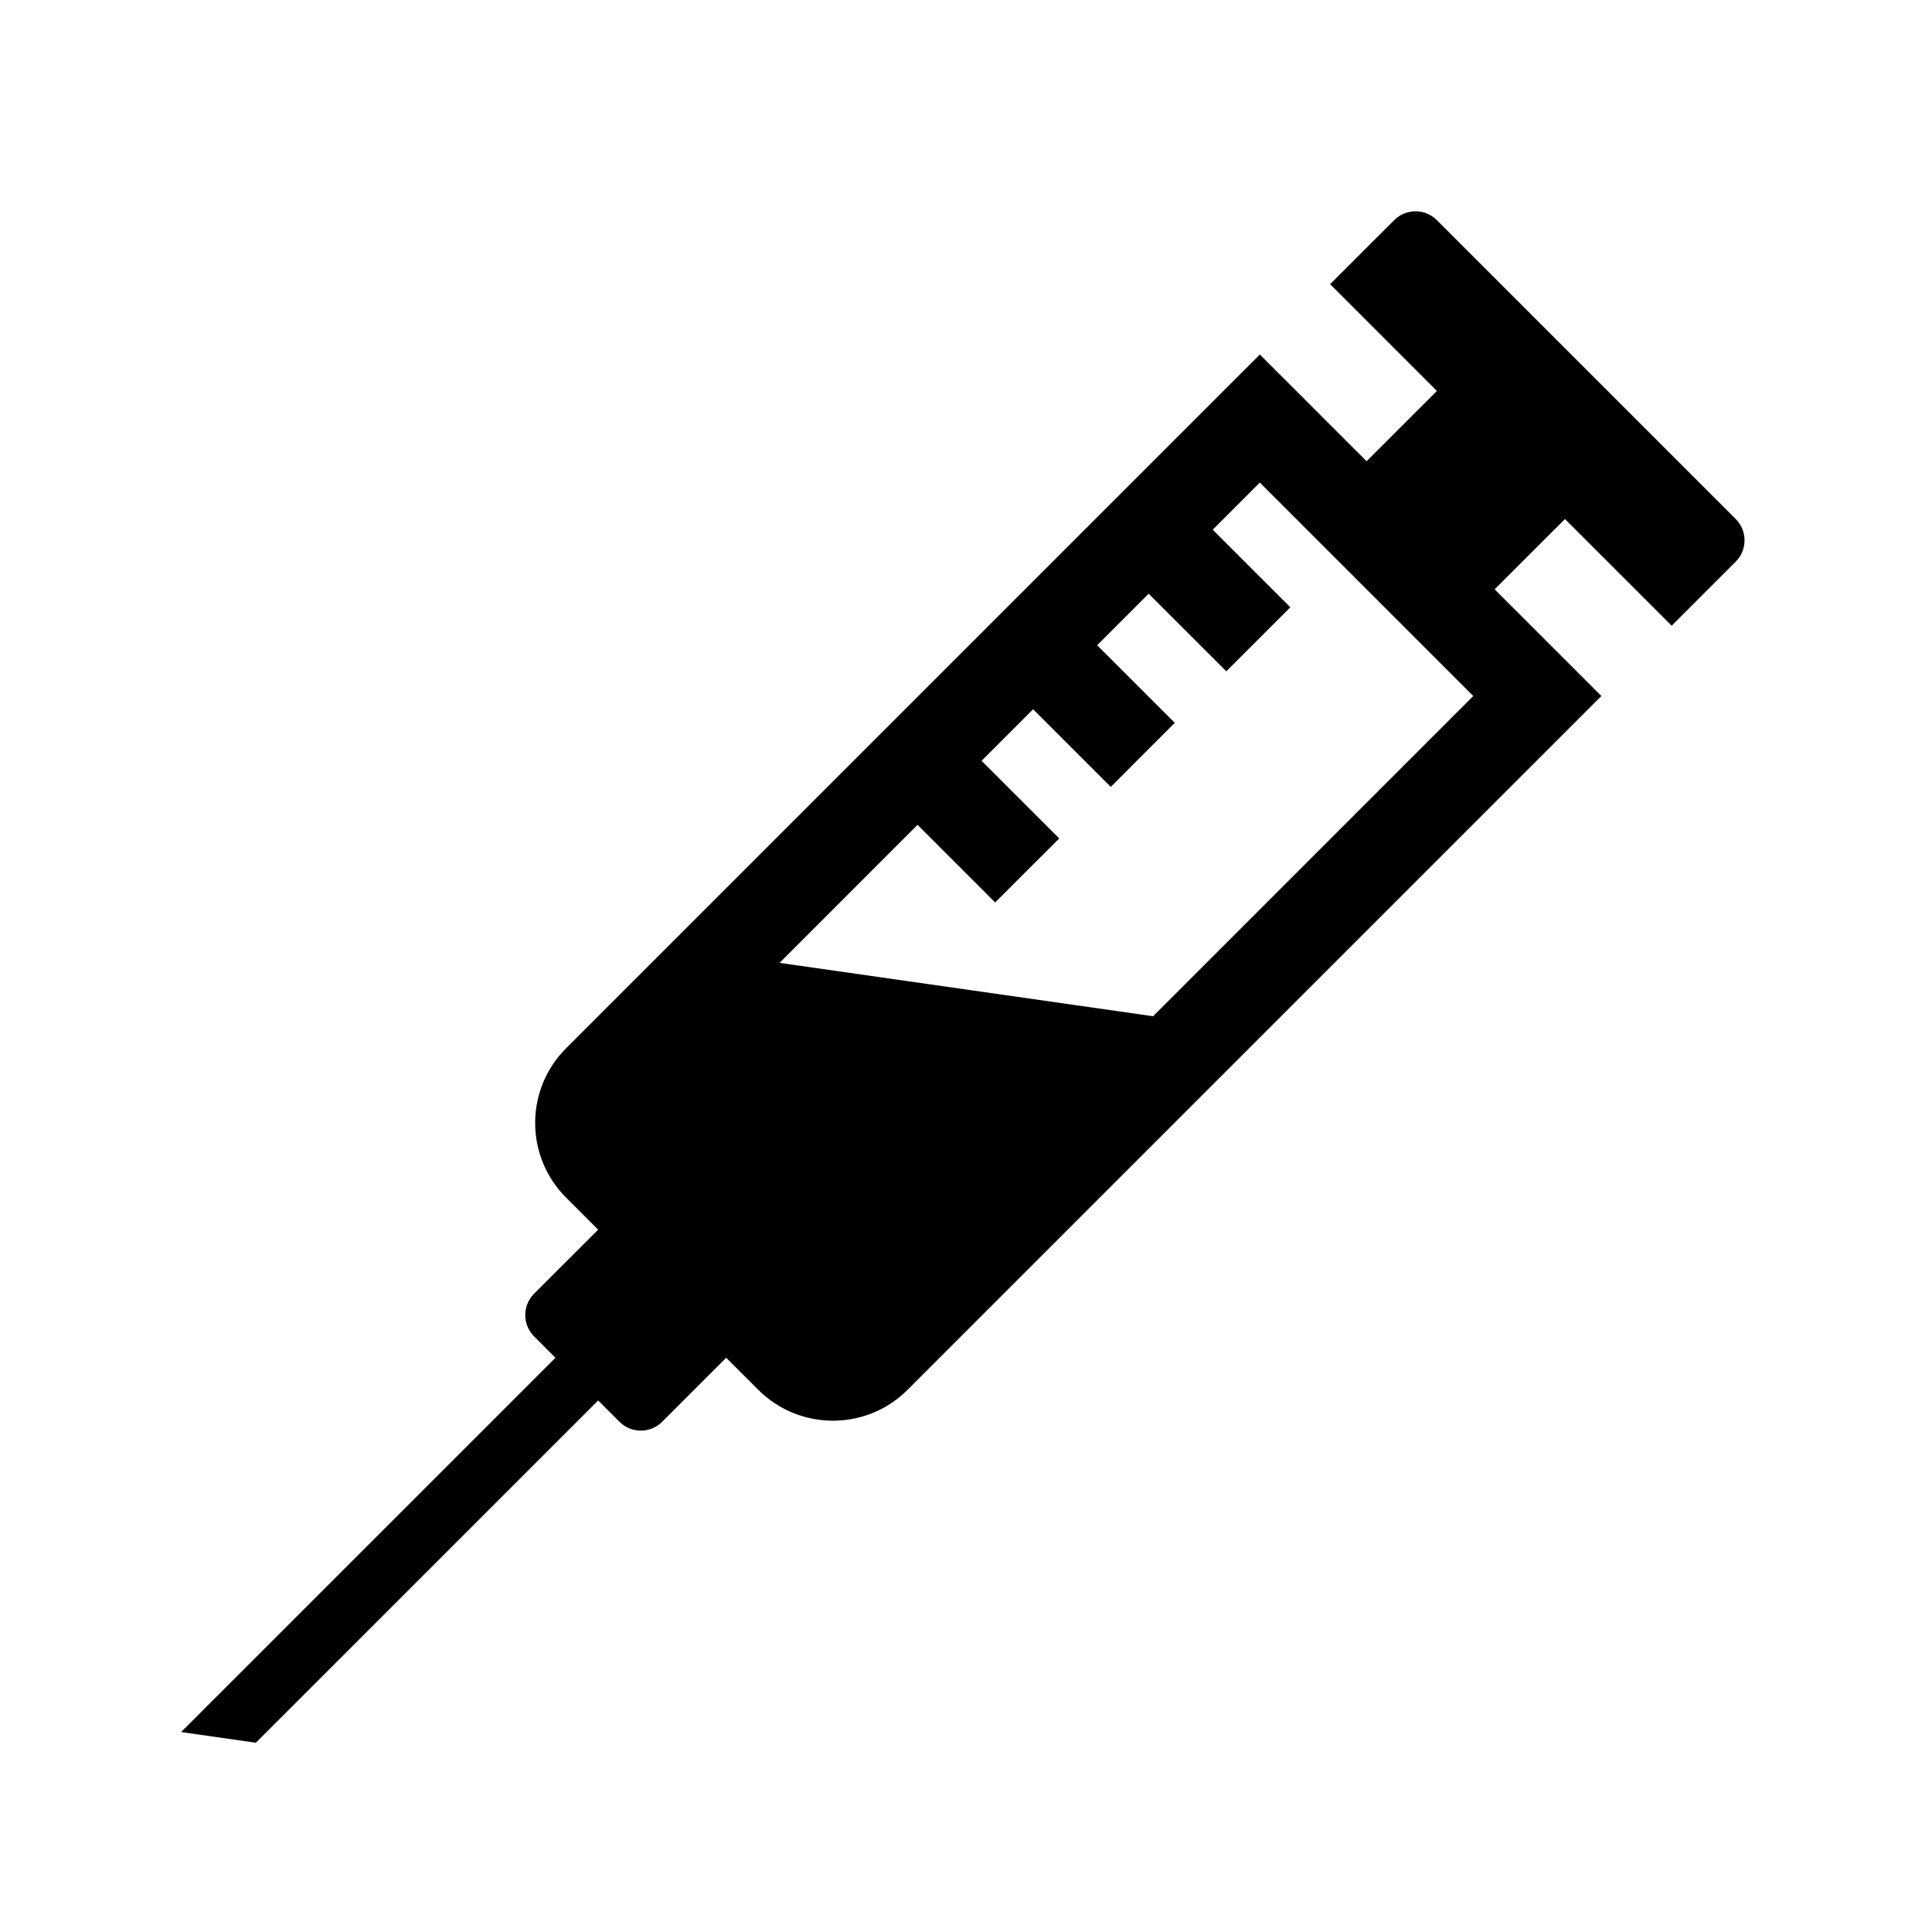 <?xml version="1.0" encoding="UTF-8"?>
<svg width="64px" height="64px" viewBox="0 0 64 64" version="1.1" xmlns="http://www.w3.org/2000/svg" xmlns:xlink="http://www.w3.org/1999/xlink">
    <title>injection-needle</title>
    <g id="injection-needle" stroke="none" stroke-width="1" fill="none" fill-rule="evenodd">
        <path d="M47.598,7.293 L57.497,17.192 C57.888,17.583 57.888,18.216 57.497,18.607 L55.376,20.728 L51.841,17.194 L49.512,19.521 L53.048,23.056 L30.067,46.037 C28.745,47.359 26.631,47.403 25.256,46.169 L25.117,46.037 L24.056,44.977 L21.935,47.098 C21.545,47.489 20.911,47.489 20.521,47.098 L19.814,46.392 L8.475,57.73 L6,57.376 L18.4,44.978 L17.692,44.27 C17.302,43.879 17.302,43.246 17.692,42.855 L19.814,40.734 L18.753,39.673 C17.432,38.352 17.388,36.237 18.621,34.863 L18.753,34.724 L41.734,11.743 L45.27,15.278 L47.598,12.951 L44.062,9.414 L46.184,7.293 C46.574,6.902 47.207,6.902 47.598,7.293 Z M41.734,15.985 L40.173,17.547 L42.744,20.117 L40.623,22.238 L38.051,19.668 L36.344,21.375 L38.916,23.945 L36.795,26.067 L34.223,23.496 L32.516,25.203 L35.088,27.774 L32.966,29.895 L30.395,27.324 L25.824,31.896 L38.198,33.664 L48.805,23.056 L41.734,15.985 Z" id="Shape" fill="#000000"></path>
    </g>
</svg>